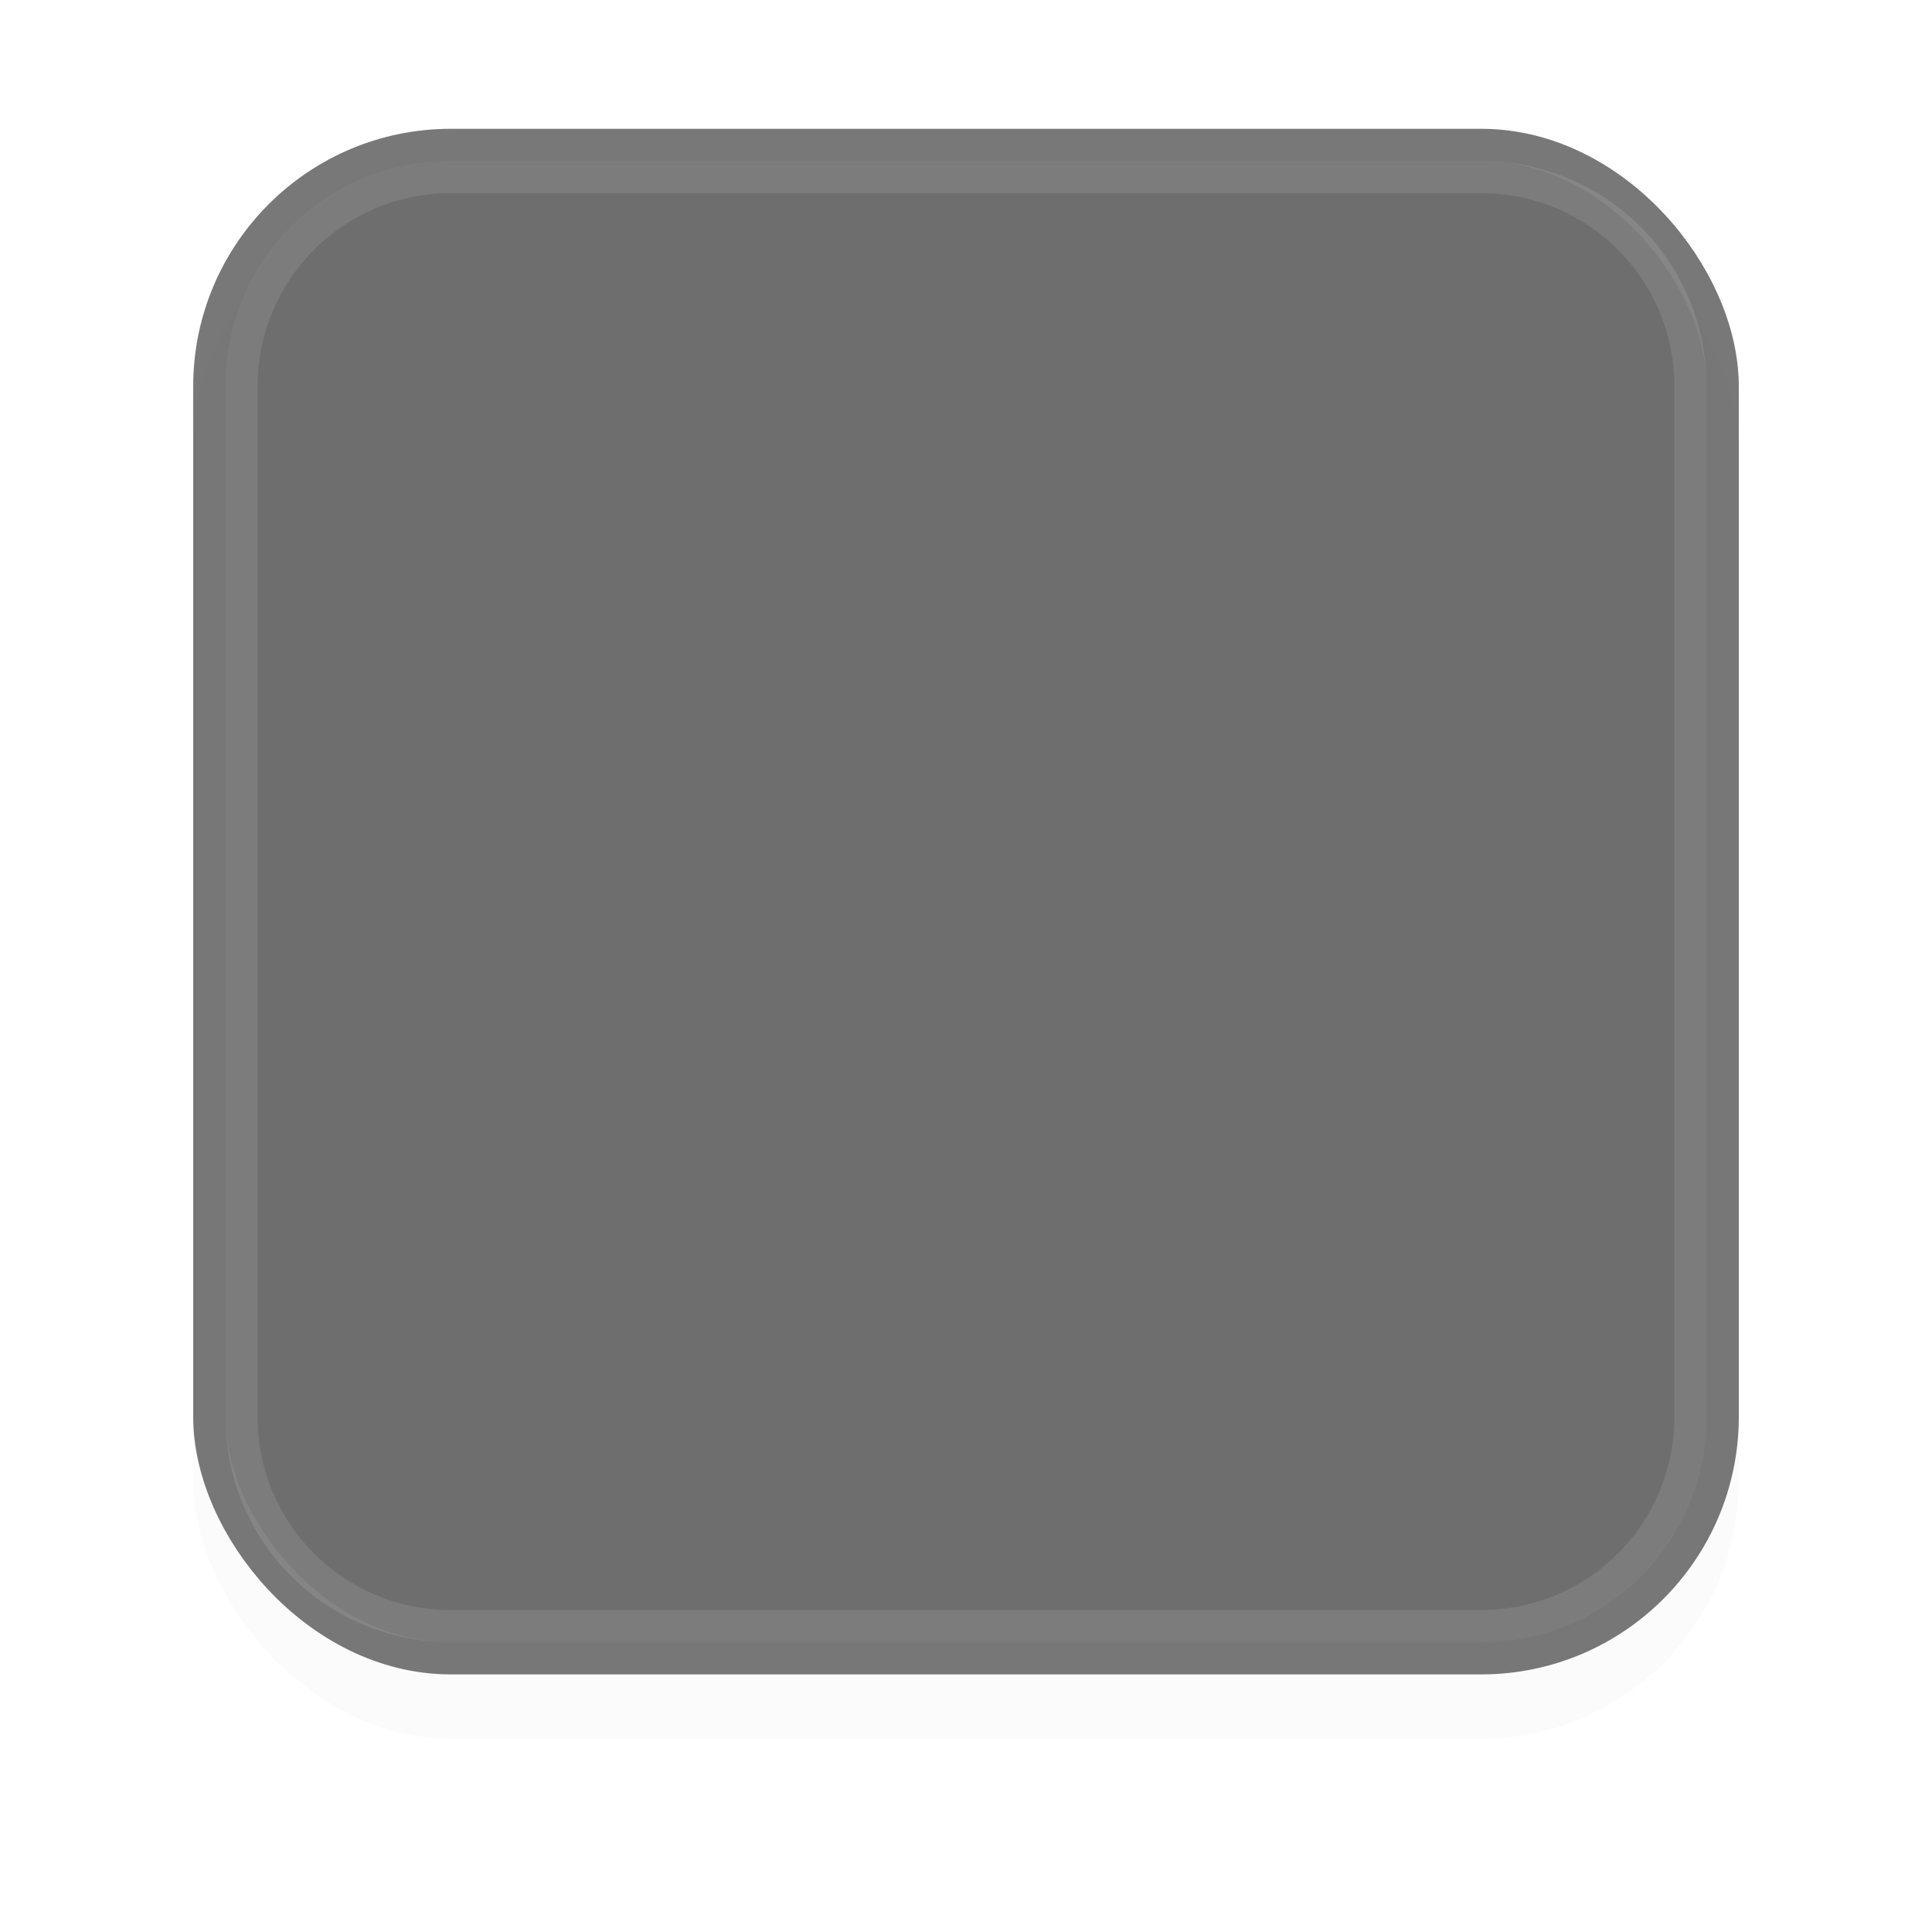 <?xml version="1.0" encoding="UTF-8" standalone="no"?>
<svg
   xmlns:dc="http://purl.org/dc/elements/1.1/"
   xmlns:cc="http://creativecommons.org/ns#"
   xmlns:rdf="http://www.w3.org/1999/02/22-rdf-syntax-ns#"
   xmlns:svg="http://www.w3.org/2000/svg"
   xmlns="http://www.w3.org/2000/svg"
   xmlns:sodipodi="http://sodipodi.sourceforge.net/DTD/sodipodi-0.dtd"
   xmlns:inkscape="http://www.inkscape.org/namespaces/inkscape"
   inkscape:version="1.0 (6e3e5246a0, 2020-05-07)"
   sodipodi:docname="menu-solid.svg"
   id="svg17"
   viewBox="0 0 60 60"
   version="1.1"
   height="60"
   width="60">
  <sodipodi:namedview
     inkscape:current-layer="svg17"
     inkscape:window-maximized="1"
     inkscape:window-y="0"
     inkscape:window-x="0"
     inkscape:cy="30"
     inkscape:cx="30"
     inkscape:zoom="8.6333333"
     showgrid="false"
     id="namedview19"
     inkscape:window-height="742"
     inkscape:window-width="1024"
     inkscape:pageshadow="2"
     inkscape:pageopacity="0"
     guidetolerance="10"
     gridtolerance="10"
     objecttolerance="10"
     borderopacity="1"
     bordercolor="#666666"
     pagecolor="#ffffff" />
  <defs
     id="defs5">
    <filter
       color-interpolation-filters="sRGB"
       height="1.24"
       width="1.24"
       y="-.12"
       x="-.12"
       id="a">
      <feGaussianBlur
         id="feGaussianBlur2"
         stdDeviation="2.4" />
    </filter>
  </defs>
  <g
     style="opacity:0.707"
     id="g15"
     transform="translate(0,-992.36)">
    <rect
       id="rect7"
       opacity="0.15"
       filter="url(#a)"
       ry="8"
       rx="8"
       height="48"
       width="48"
       y="998.36"
       x="6" />
    <rect
       id="rect9"
       stroke-width="2"
       stroke-linecap="round"
       stroke="#000000"
       opacity="0.75"
       fill="none"
       ry="7"
       rx="7"
       height="46"
       width="46"
       y="997.36"
       x="7" />
    <rect
       id="rect11"
       fill="#323232"
       ry="7"
       rx="7"
       height="46"
       width="46"
       y="997.36"
       x="7" />
    <path
       id="path13"
       opacity="0.1"
       fill="#ffffff"
       d="M 14,5 C 10.122,5 7,8.122 7,12 v 32 c 0,3.878 3.122,7 7,7 h 32 c 3.878,0 7,-3.122 7,-7 V 12 C 53,8.122 49.878,5 46,5 Z m 0,1 h 32 c 3.324,0 6,2.676 6,6 v 32 c 0,3.324 -2.676,6 -6,6 H 14 C 10.676,50 8,47.324 8,44 V 12 C 8,8.676 10.676,6 14,6 Z"
       transform="translate(0,992.36)" />
  </g>
</svg>
